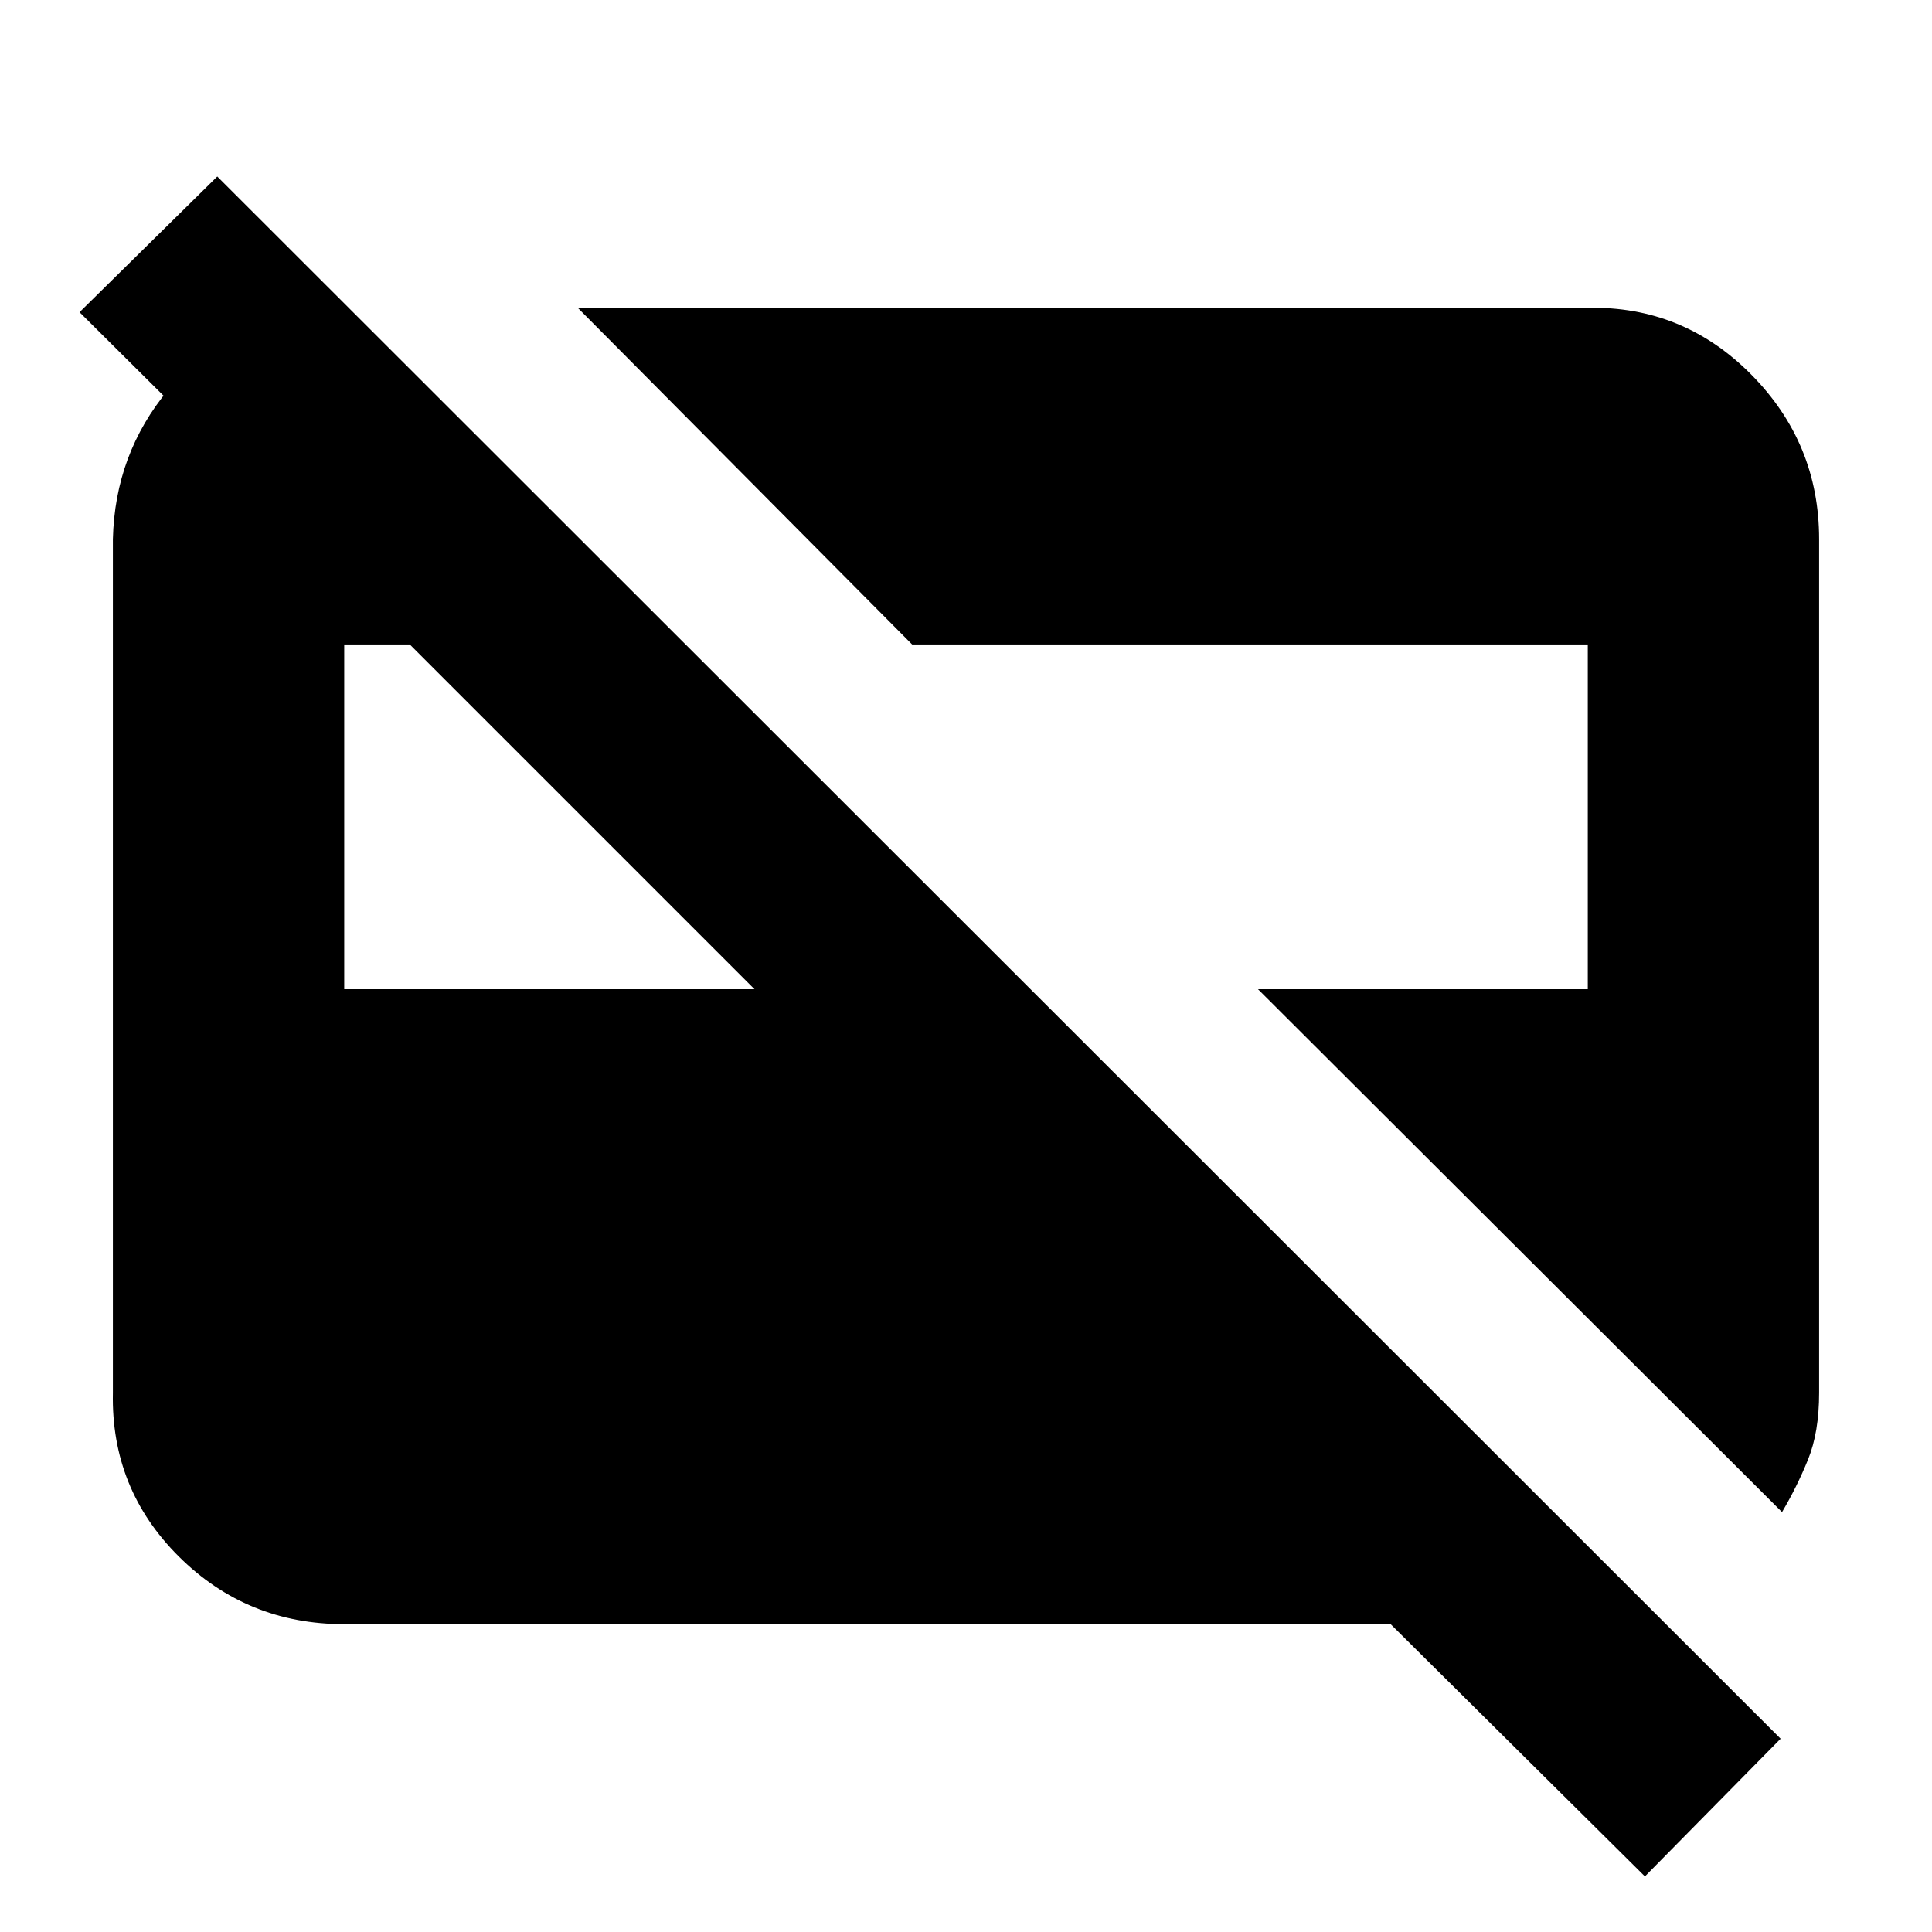 <svg xmlns="http://www.w3.org/2000/svg" height="20" viewBox="0 -960 960 960" width="20"><path d="M885.48-208.65 625.09-468.48h163.87v-171.3H453.22L287.09-807.04h501.87q47.34-1 81.15 33.08 33.8 34.09 33.8 81.87v424.18q0 19.56-5.5 33.13-5.5 13.56-12.93 26.13ZM171.04-468.48h203.87l-171.3-171.3h-32.57v171.3ZM817.35-27.61 691-152.96H171.04q-48.34 0-82.15-33.58-33.8-33.59-32.8-81.37v-424.18q1-42.39 27.56-74.28 26.57-31.89 66.26-38.98h25l96.26 96.26h-135.3l-96.35-95.78 68.44-67.43L884.78-96.04l-67.43 68.43Z"/></svg>